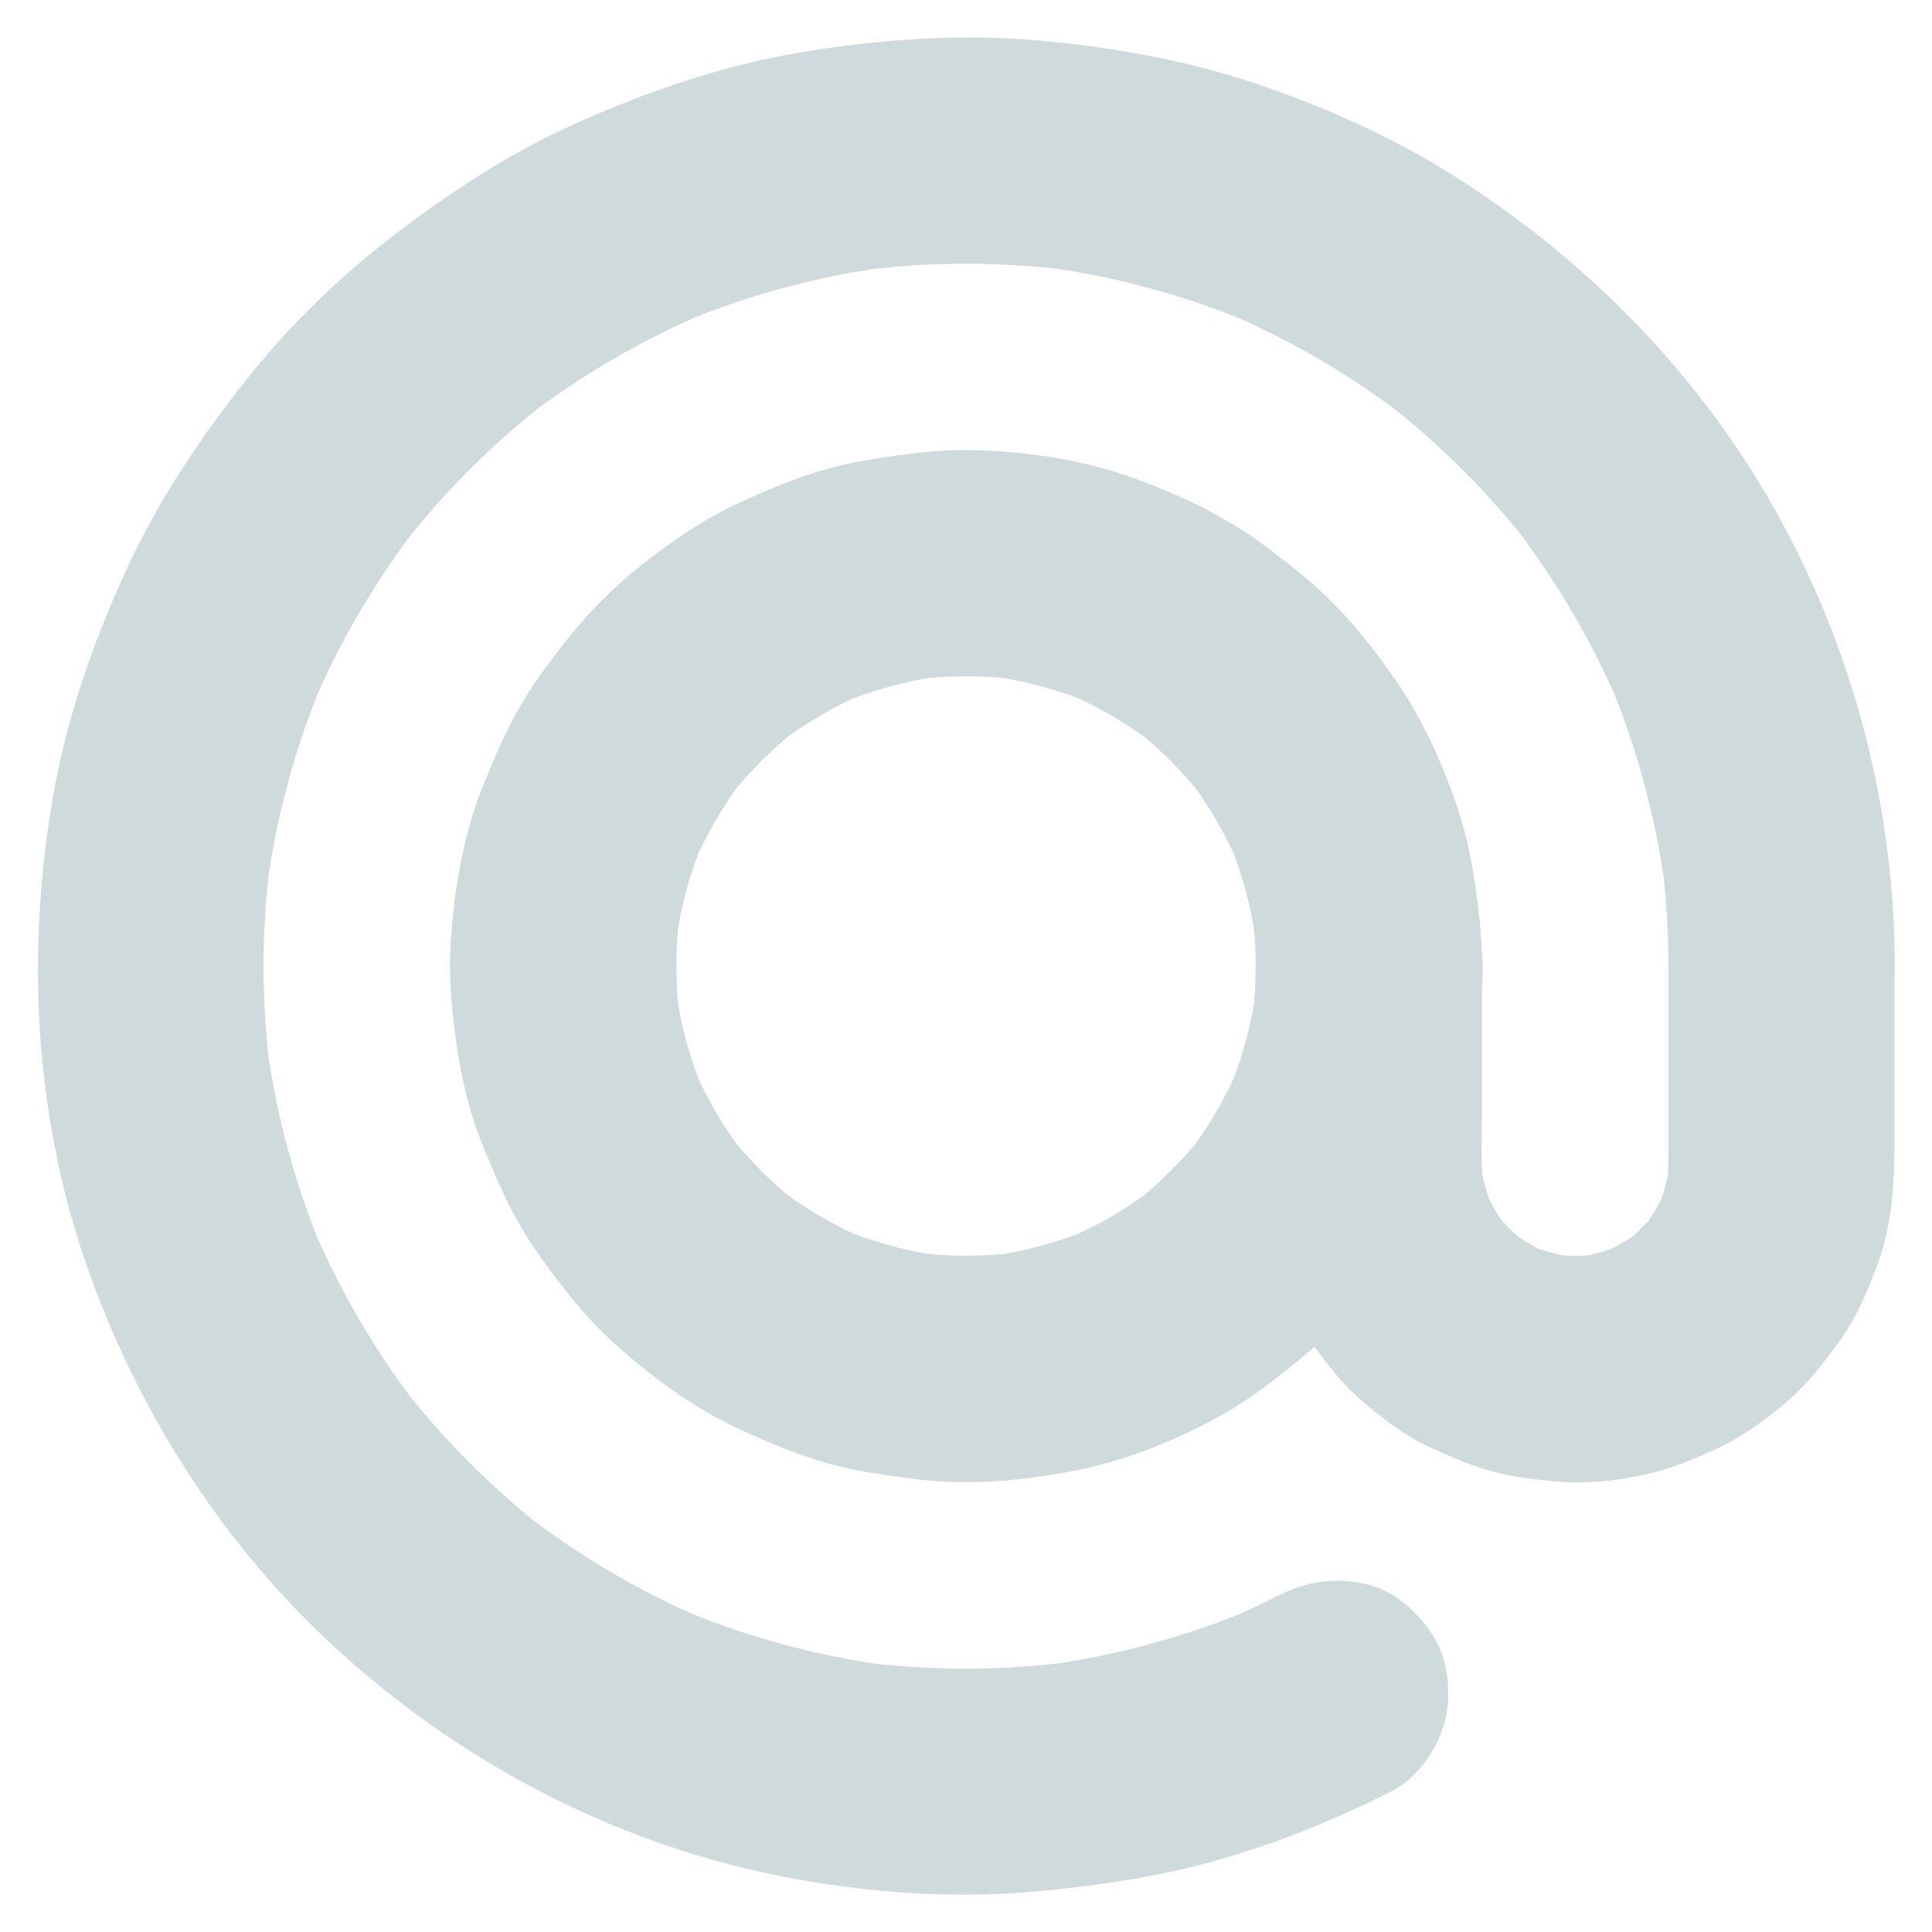 <svg width="16" height="16" viewBox="0 0 16 16" fill="none" xmlns="http://www.w3.org/2000/svg">
<g clip-path="url(#clip0_1501_204)">
<path d="M10.586 13.214C10.442 13.287 10.295 13.355 10.145 13.419C10.22 13.387 10.295 13.356 10.369 13.325C9.82 13.555 9.244 13.711 8.653 13.792C8.736 13.781 8.819 13.77 8.903 13.759C8.301 13.839 7.69 13.839 7.089 13.758C7.172 13.769 7.255 13.78 7.339 13.791C6.753 13.711 6.181 13.555 5.636 13.326C5.711 13.358 5.786 13.389 5.859 13.42C5.32 13.194 4.814 12.897 4.351 12.541C4.414 12.589 4.478 12.639 4.54 12.688C4.081 12.333 3.669 11.92 3.314 11.461C3.362 11.523 3.412 11.588 3.461 11.65C3.105 11.188 2.809 10.68 2.581 10.142C2.612 10.217 2.644 10.292 2.675 10.366C2.447 9.82 2.291 9.248 2.211 8.662C2.222 8.745 2.233 8.828 2.244 8.912C2.162 8.308 2.162 7.695 2.244 7.091C2.233 7.173 2.222 7.256 2.211 7.341C2.29 6.755 2.447 6.183 2.675 5.637C2.644 5.712 2.612 5.787 2.581 5.861C2.808 5.322 3.105 4.816 3.461 4.353C3.412 4.416 3.362 4.48 3.314 4.542C3.669 4.083 4.081 3.67 4.54 3.316C4.478 3.364 4.414 3.414 4.351 3.462C4.814 3.106 5.322 2.811 5.859 2.583C5.784 2.614 5.709 2.645 5.636 2.677C6.181 2.448 6.755 2.292 7.339 2.212C7.256 2.223 7.173 2.234 7.089 2.245C7.694 2.164 8.306 2.164 8.911 2.245C8.828 2.234 8.745 2.223 8.661 2.212C9.247 2.292 9.819 2.448 10.364 2.677C10.289 2.645 10.214 2.614 10.14 2.583C10.68 2.809 11.186 3.106 11.648 3.462C11.586 3.414 11.522 3.364 11.459 3.316C11.919 3.67 12.331 4.083 12.686 4.542C12.637 4.48 12.587 4.416 12.539 4.353C12.895 4.816 13.19 5.323 13.419 5.861C13.387 5.786 13.356 5.711 13.325 5.637C13.553 6.183 13.709 6.756 13.789 7.341C13.778 7.258 13.767 7.175 13.756 7.091C13.797 7.392 13.817 7.697 13.817 8.002C13.817 8.242 13.922 8.494 14.092 8.664C14.255 8.827 14.522 8.948 14.755 8.939C14.997 8.928 15.248 8.848 15.417 8.664C15.586 8.481 15.692 8.255 15.692 8.002C15.69 6.705 15.358 5.417 14.733 4.281C14.13 3.183 13.245 2.253 12.204 1.562C11.678 1.209 11.1 0.937 10.505 0.728C9.894 0.512 9.255 0.394 8.611 0.336C7.947 0.277 7.284 0.325 6.628 0.434C5.99 0.541 5.387 0.748 4.798 1.009C4.217 1.266 3.697 1.609 3.198 1.998C2.765 2.336 2.372 2.725 2.031 3.156C1.642 3.65 1.297 4.166 1.036 4.741C0.77 5.327 0.558 5.93 0.445 6.564C0.215 7.858 0.28 9.206 0.709 10.455C1.12 11.642 1.803 12.734 2.722 13.595C3.642 14.456 4.767 15.097 5.984 15.425C6.615 15.595 7.28 15.684 7.933 15.691C8.38 15.695 8.82 15.648 9.262 15.581C9.634 15.525 10.001 15.438 10.359 15.32C10.761 15.189 11.155 15.022 11.531 14.831C11.734 14.728 11.903 14.484 11.962 14.27C12.025 14.045 11.997 13.747 11.869 13.548C11.739 13.348 11.547 13.172 11.308 13.117C11.053 13.062 10.819 13.095 10.586 13.214Z" fill="#CFDADD"/>
<path d="M10.4 8C10.4 8.152 10.389 8.303 10.369 8.455C10.38 8.372 10.391 8.289 10.402 8.205C10.361 8.497 10.283 8.781 10.169 9.053C10.2 8.978 10.231 8.903 10.262 8.83C10.149 9.095 10.003 9.344 9.827 9.572C9.875 9.509 9.925 9.445 9.973 9.383C9.802 9.603 9.603 9.801 9.383 9.973C9.445 9.925 9.509 9.875 9.572 9.827C9.344 10.003 9.095 10.15 8.83 10.262C8.905 10.231 8.98 10.2 9.053 10.169C8.781 10.283 8.497 10.361 8.205 10.402C8.288 10.391 8.37 10.38 8.455 10.369C8.153 10.409 7.847 10.409 7.545 10.369C7.628 10.38 7.711 10.391 7.795 10.402C7.503 10.361 7.219 10.283 6.947 10.169C7.022 10.2 7.097 10.231 7.17 10.262C6.905 10.148 6.656 10.003 6.428 9.827C6.491 9.875 6.555 9.925 6.617 9.973C6.397 9.801 6.199 9.603 6.027 9.383C6.075 9.445 6.125 9.509 6.173 9.572C5.997 9.344 5.85 9.095 5.738 8.83C5.769 8.905 5.8 8.98 5.831 9.053C5.717 8.781 5.639 8.497 5.598 8.205C5.609 8.287 5.62 8.37 5.631 8.455C5.591 8.153 5.591 7.847 5.631 7.545C5.62 7.628 5.609 7.711 5.598 7.795C5.639 7.503 5.717 7.219 5.831 6.947C5.8 7.022 5.769 7.097 5.738 7.17C5.852 6.905 5.997 6.656 6.173 6.428C6.125 6.491 6.075 6.555 6.027 6.617C6.198 6.397 6.397 6.198 6.617 6.027C6.555 6.075 6.491 6.125 6.428 6.173C6.656 5.997 6.905 5.85 7.17 5.737C7.095 5.769 7.02 5.8 6.947 5.831C7.219 5.717 7.503 5.639 7.795 5.598C7.713 5.609 7.63 5.62 7.545 5.631C7.847 5.591 8.153 5.591 8.455 5.631C8.372 5.62 8.289 5.609 8.205 5.598C8.497 5.639 8.781 5.717 9.053 5.831C8.978 5.8 8.903 5.769 8.83 5.737C9.095 5.852 9.344 5.997 9.572 6.173C9.509 6.125 9.445 6.075 9.383 6.027C9.603 6.198 9.802 6.397 9.973 6.617C9.925 6.555 9.875 6.491 9.827 6.428C10.003 6.656 10.15 6.905 10.262 7.17C10.231 7.095 10.2 7.02 10.169 6.947C10.283 7.219 10.361 7.503 10.402 7.795C10.391 7.712 10.38 7.63 10.369 7.545C10.389 7.697 10.399 7.848 10.4 8C10.4 8.241 10.505 8.492 10.675 8.662C10.838 8.825 11.105 8.947 11.338 8.937C11.58 8.927 11.831 8.847 12 8.662C12.169 8.48 12.275 8.253 12.275 8C12.274 7.742 12.241 7.487 12.202 7.233C12.175 7.059 12.133 6.887 12.08 6.72C11.95 6.322 11.77 5.93 11.527 5.587C11.386 5.391 11.236 5.195 11.067 5.022C10.897 4.845 10.708 4.697 10.512 4.548C10.178 4.292 9.803 4.112 9.409 3.967C9.005 3.817 8.563 3.747 8.133 3.73C7.952 3.722 7.769 3.73 7.589 3.752C7.336 3.783 7.086 3.816 6.841 3.886C6.603 3.953 6.372 4.05 6.148 4.152C5.992 4.222 5.842 4.306 5.698 4.4C5.352 4.628 5.023 4.898 4.759 5.22C4.605 5.408 4.455 5.603 4.33 5.811C4.202 6.023 4.106 6.248 4.013 6.477C3.848 6.875 3.772 7.3 3.738 7.728C3.722 7.912 3.723 8.1 3.739 8.284C3.761 8.537 3.795 8.792 3.855 9.039C3.895 9.208 3.95 9.373 4.017 9.534C4.111 9.762 4.208 9.987 4.336 10.198C4.463 10.406 4.613 10.601 4.767 10.789C4.875 10.92 4.994 11.044 5.122 11.156C5.433 11.433 5.78 11.683 6.161 11.853C6.386 11.955 6.616 12.052 6.855 12.119C7.1 12.188 7.352 12.22 7.603 12.252C8.038 12.303 8.48 12.262 8.908 12.178C9.322 12.095 9.728 11.934 10.097 11.73C10.247 11.647 10.389 11.552 10.524 11.447C10.717 11.298 10.908 11.15 11.077 10.972C11.361 10.675 11.616 10.333 11.8 9.964C11.991 9.584 12.142 9.178 12.208 8.756C12.247 8.505 12.278 8.253 12.28 8C12.28 7.759 12.175 7.506 12.005 7.337C11.842 7.175 11.575 7.053 11.342 7.062C11.1 7.073 10.848 7.153 10.68 7.337C10.506 7.52 10.4 7.745 10.4 8Z" fill="#CFDADD"/>
<path d="M13.817 8V9.509C13.817 9.628 13.817 9.747 13.802 9.866C13.812 9.783 13.823 9.7 13.834 9.616C13.812 9.761 13.775 9.903 13.719 10.039C13.75 9.964 13.781 9.889 13.812 9.816C13.753 9.955 13.678 10.084 13.586 10.203C13.634 10.141 13.684 10.077 13.733 10.014C13.644 10.127 13.544 10.227 13.431 10.316C13.494 10.267 13.558 10.217 13.62 10.169C13.5 10.261 13.372 10.336 13.233 10.395C13.308 10.364 13.383 10.333 13.456 10.302C13.32 10.358 13.178 10.397 13.033 10.417C13.116 10.406 13.198 10.395 13.283 10.384C13.125 10.405 12.967 10.405 12.808 10.384C12.891 10.395 12.973 10.406 13.058 10.417C12.912 10.395 12.77 10.358 12.634 10.302C12.709 10.333 12.784 10.364 12.858 10.395C12.719 10.336 12.589 10.261 12.47 10.169C12.533 10.217 12.597 10.267 12.659 10.316C12.547 10.227 12.447 10.127 12.358 10.014C12.406 10.077 12.456 10.141 12.505 10.203C12.412 10.083 12.338 9.955 12.278 9.816C12.309 9.891 12.341 9.966 12.372 10.039C12.316 9.903 12.277 9.761 12.256 9.616C12.267 9.698 12.278 9.781 12.289 9.866C12.259 9.639 12.273 9.405 12.273 9.177V8.002C12.273 7.761 12.169 7.509 11.998 7.339C11.836 7.177 11.569 7.055 11.336 7.064C11.094 7.075 10.842 7.155 10.673 7.339C10.505 7.522 10.398 7.748 10.398 8.002V9.331C10.398 9.617 10.408 9.884 10.456 10.17C10.473 10.267 10.497 10.363 10.53 10.455C10.588 10.617 10.655 10.781 10.739 10.931C10.82 11.078 10.928 11.211 11.031 11.342C11.092 11.419 11.158 11.492 11.231 11.558C11.427 11.736 11.647 11.902 11.891 12.008C12.047 12.077 12.205 12.147 12.37 12.189C12.544 12.233 12.725 12.255 12.902 12.27C13.172 12.292 13.455 12.256 13.716 12.189C13.881 12.147 14.039 12.077 14.195 12.008C14.286 11.967 14.373 11.92 14.456 11.866C14.677 11.72 14.891 11.549 15.055 11.341C15.161 11.206 15.27 11.072 15.352 10.92C15.433 10.772 15.498 10.611 15.556 10.452C15.666 10.144 15.689 9.813 15.689 9.488V8.002C15.689 7.761 15.584 7.509 15.414 7.339C15.252 7.177 14.984 7.055 14.752 7.064C14.509 7.075 14.258 7.155 14.089 7.339C13.923 7.52 13.817 7.745 13.817 8Z" fill="#CFDADD"/>
</g>
<defs>
<clipPath id="clip0_1501_204">
<rect width="16" height="16" fill="white"/>
</clipPath>
</defs>
</svg>

